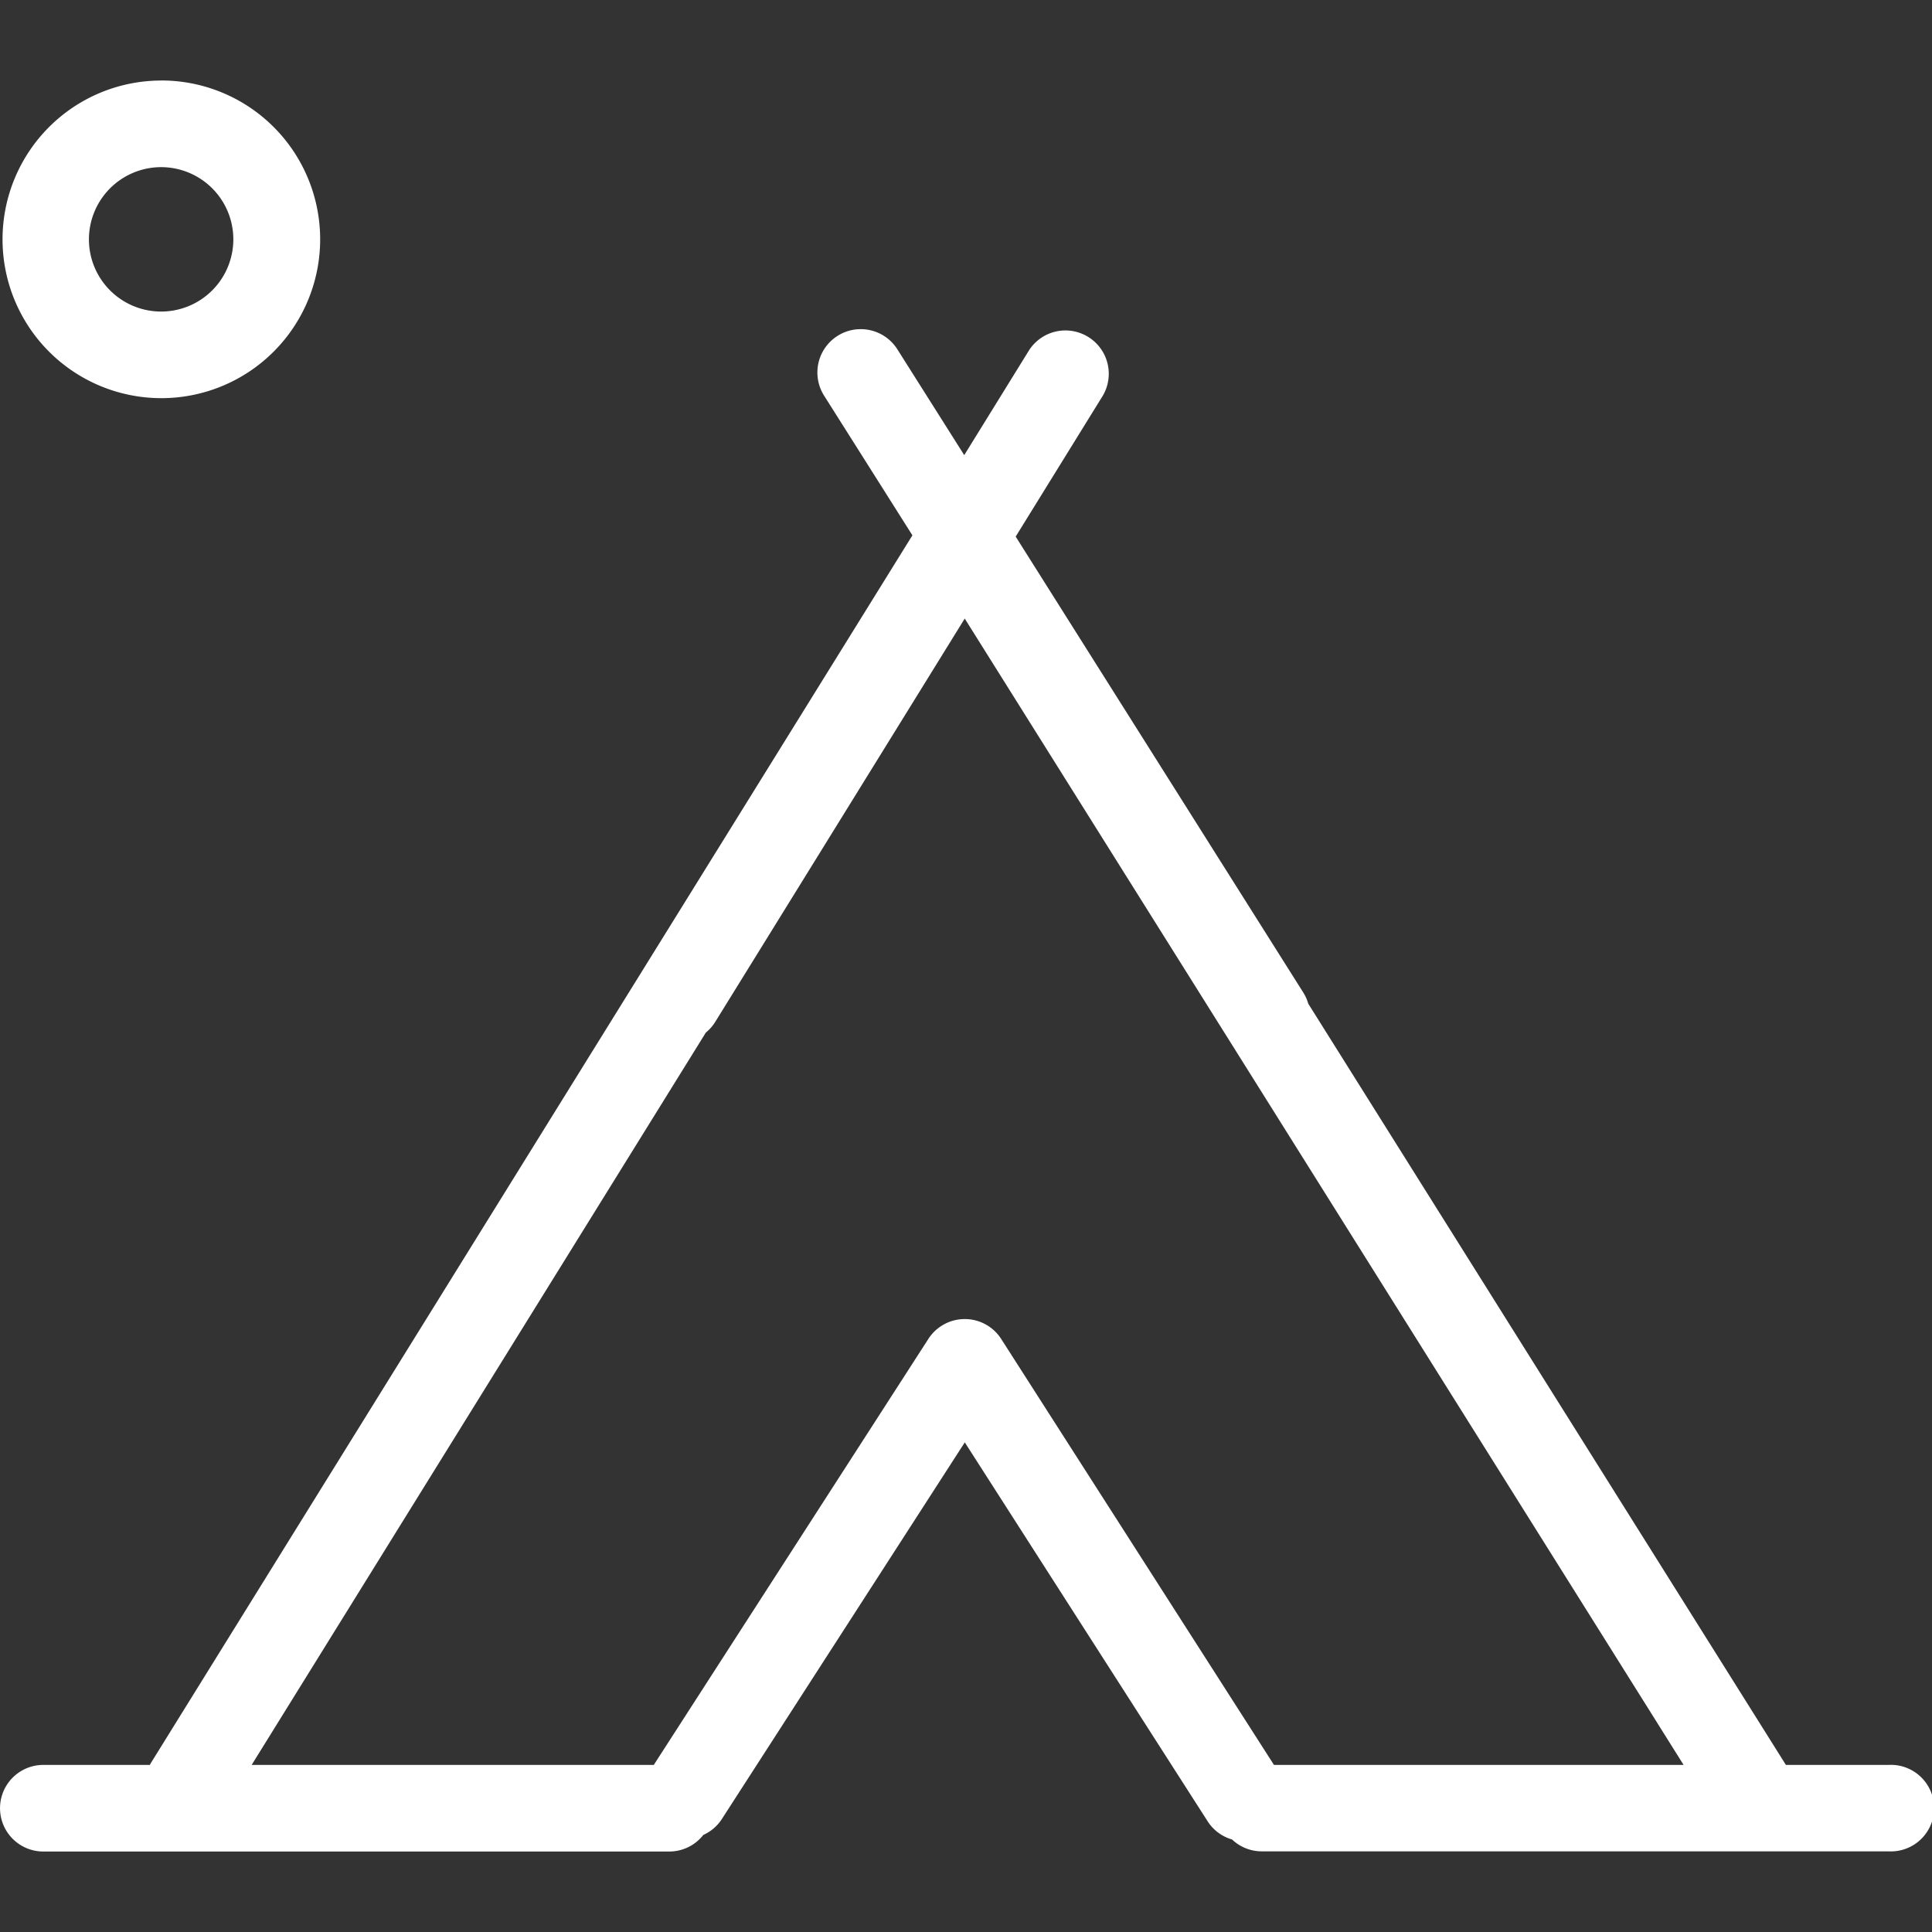 <svg id="Calque_1" data-name="Calque 1" xmlns="http://www.w3.org/2000/svg" viewBox="0 0 350 350"><rect x="0" y="0" width="350" height="350" fill="#333333" stroke="none"/><defs><style>.cls-1{fill:#fff;}</style></defs><title>Icons_Hikster_2_colors</title><path class="cls-1" d="M29.19,30.28A13.08,13.08,0,1,1,16.11,43.36,13.09,13.09,0,0,1,29.19,30.28m0-15.69A28.77,28.77,0,1,0,58,43.36,28.77,28.77,0,0,0,29.19,14.58h0Z"/><path class="cls-1" d="M342.15,319.73H323.53L237,181.82a7.82,7.82,0,0,0-.89-2L184,97.21l15.83-25.6a7.85,7.85,0,0,0-13.34-8.26l-11.81,19.1L162.57,63.29a7.85,7.85,0,0,0-13.28,8.38l16,25.31L27.37,319.33c-0.08.13-.15,0.27-0.22,0.4H7.85a7.84,7.84,0,1,0,0,15.69H121.26a7.83,7.83,0,0,0,6.15-3,7.82,7.82,0,0,0,3.37-2.9l44-68.22,44,68.65a7.8,7.8,0,0,0,4.42,3.29,7.82,7.82,0,0,0,5.39,2.15H342.15A7.84,7.84,0,1,0,342.15,319.73ZM181.38,242.57a7.83,7.83,0,0,0-6.6-3.61h0a7.84,7.84,0,0,0-6.6,3.6l-49.74,77.17H45.59l82.28-132.67a7.78,7.78,0,0,0,1.74-2l45.16-73L305,319.73H230.79Z"/></svg>
